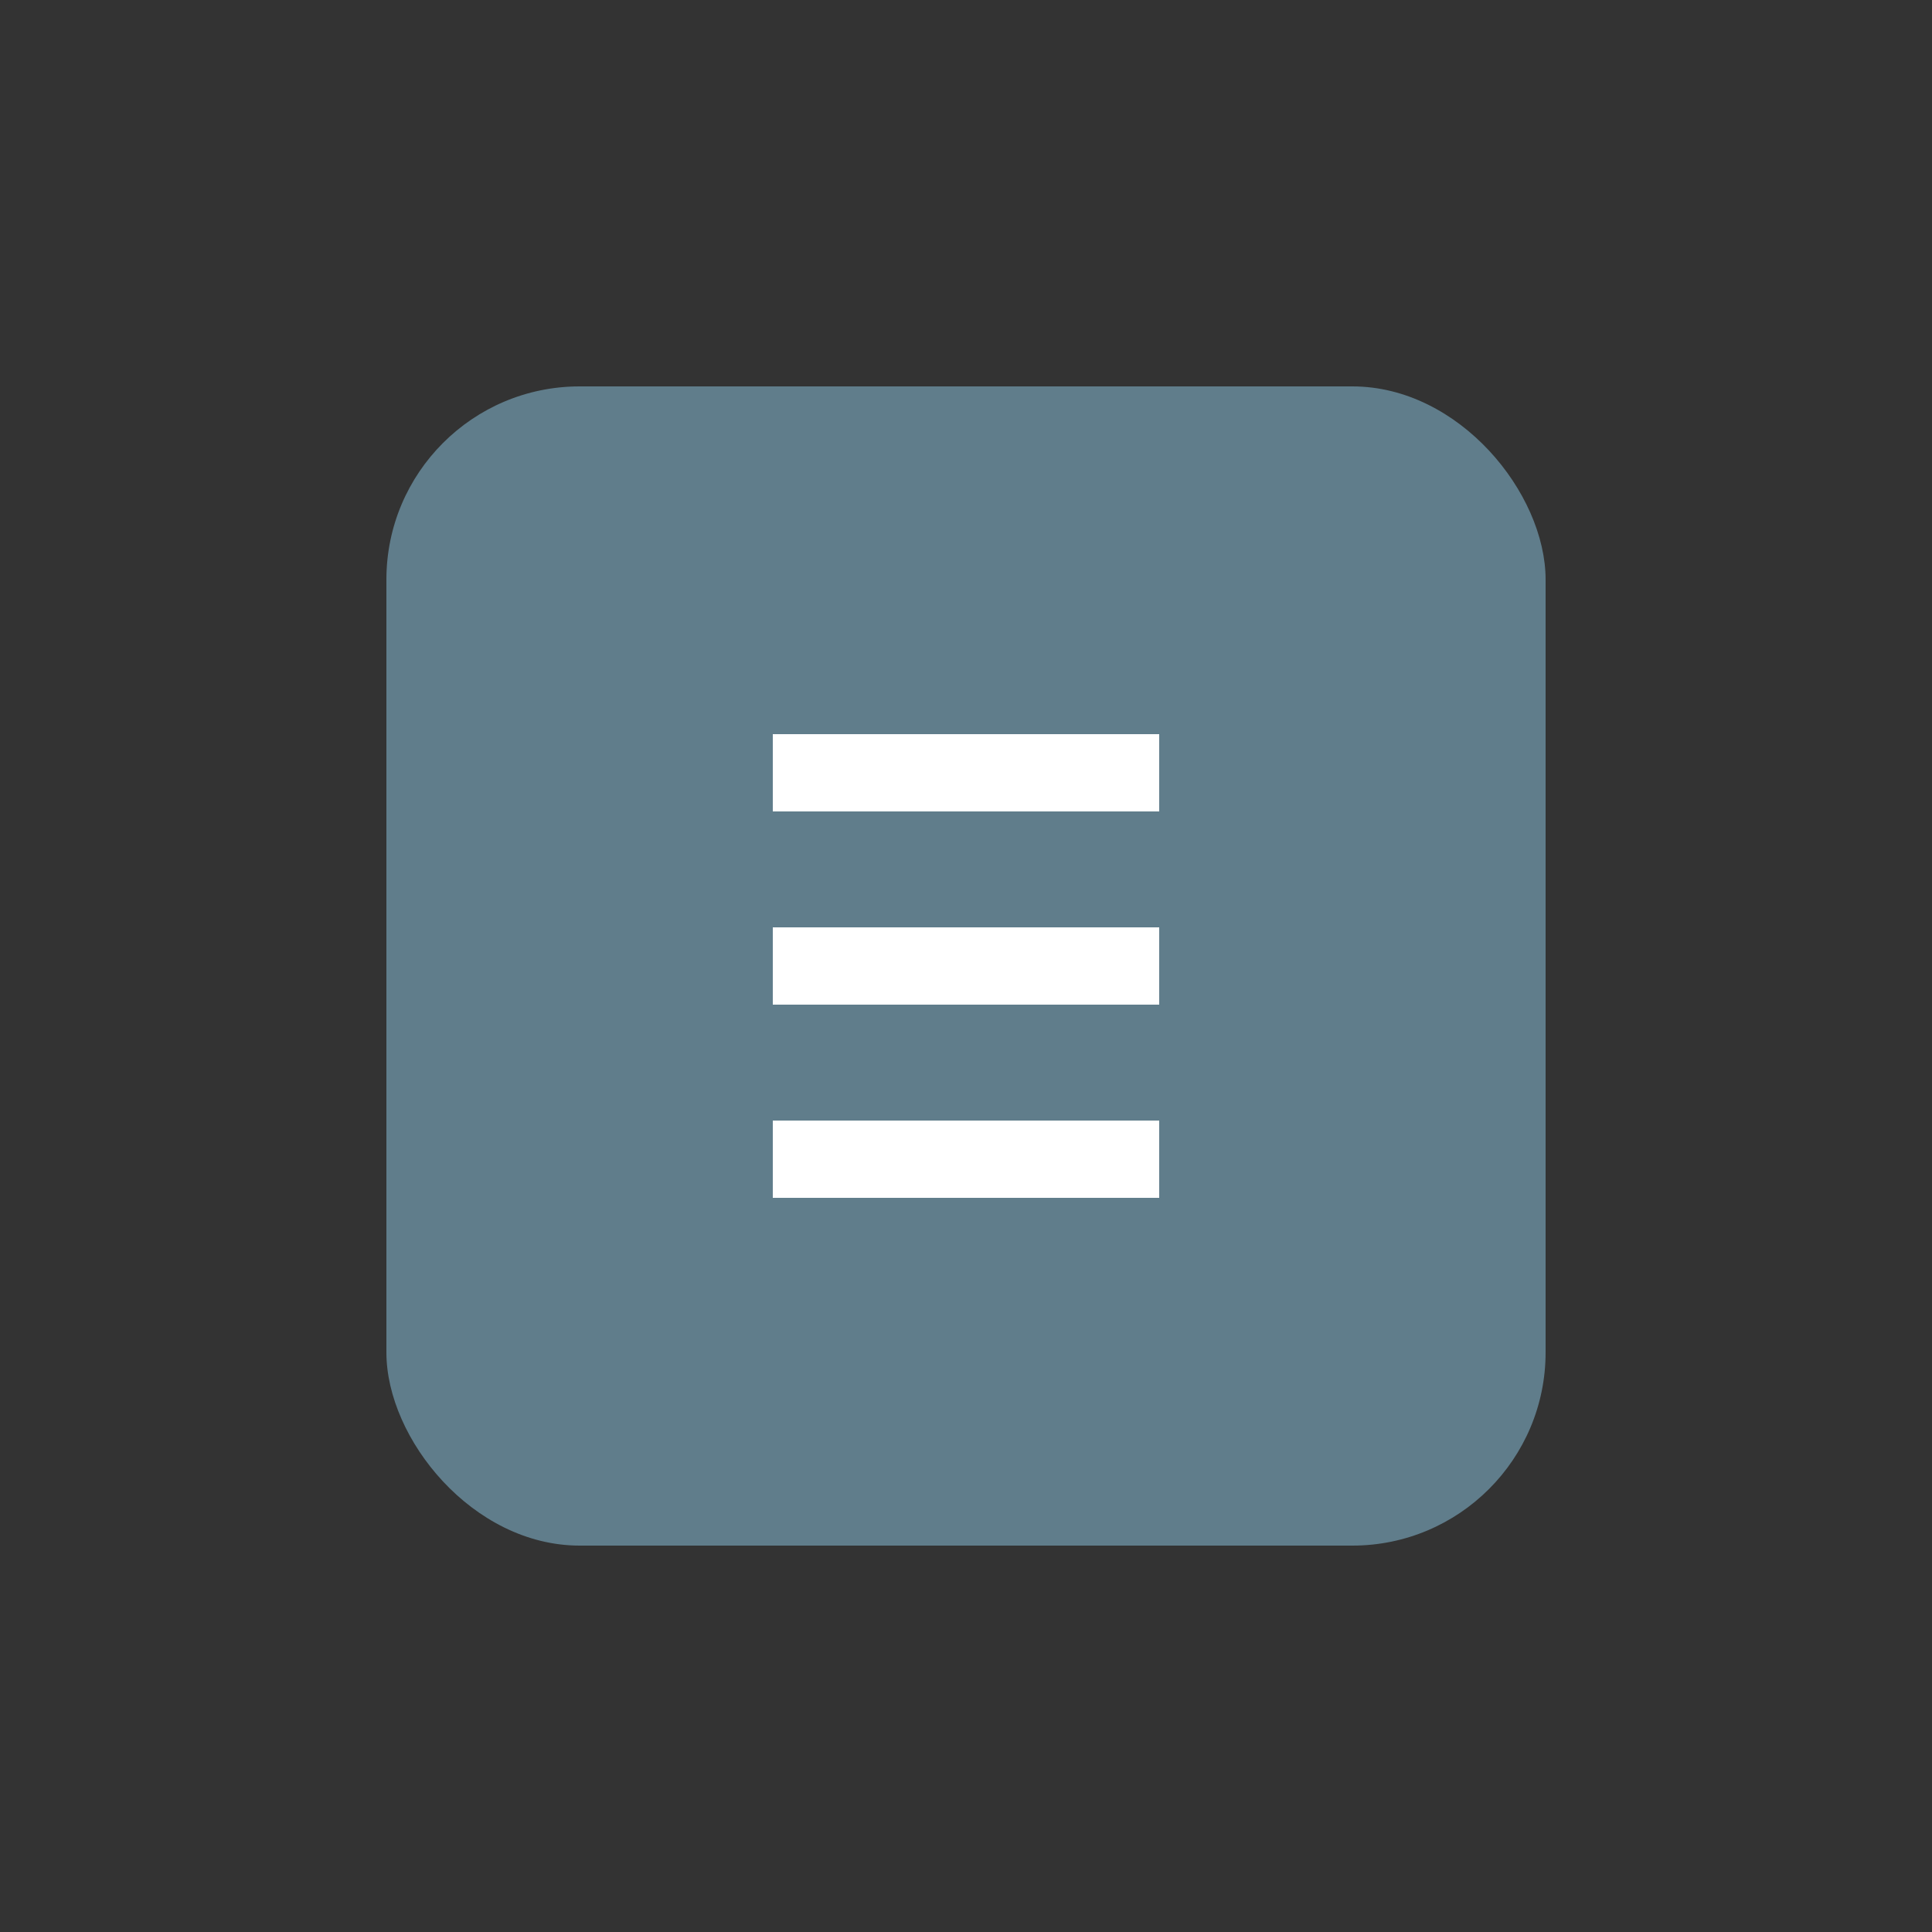 <svg xmlns="http://www.w3.org/2000/svg" viewBox="0 0 100 100" class="category-icon">
  <rect x="0" y="0" width="100" height="100" fill="#333333" stroke="none"/>
  <style>
    .category-icon {
      width: 50px;
      height: 50px;
      transition: transform 0.3s ease;
    }
    .category-icon:hover {
      transform: scale(1.1);
    }
  </style>
  <rect x="20" y="20" width="60" height="60" fill="#607D8B" rx="10" ry="10"/>
  <line x1="40" y1="40" x2="60" y2="40" stroke="#FFFFFF" stroke-width="4"/>
  <line x1="40" y1="50" x2="60" y2="50" stroke="#FFFFFF" stroke-width="4"/>
  <line x1="40" y1="60" x2="60" y2="60" stroke="#FFFFFF" stroke-width="4"/>
</svg>
